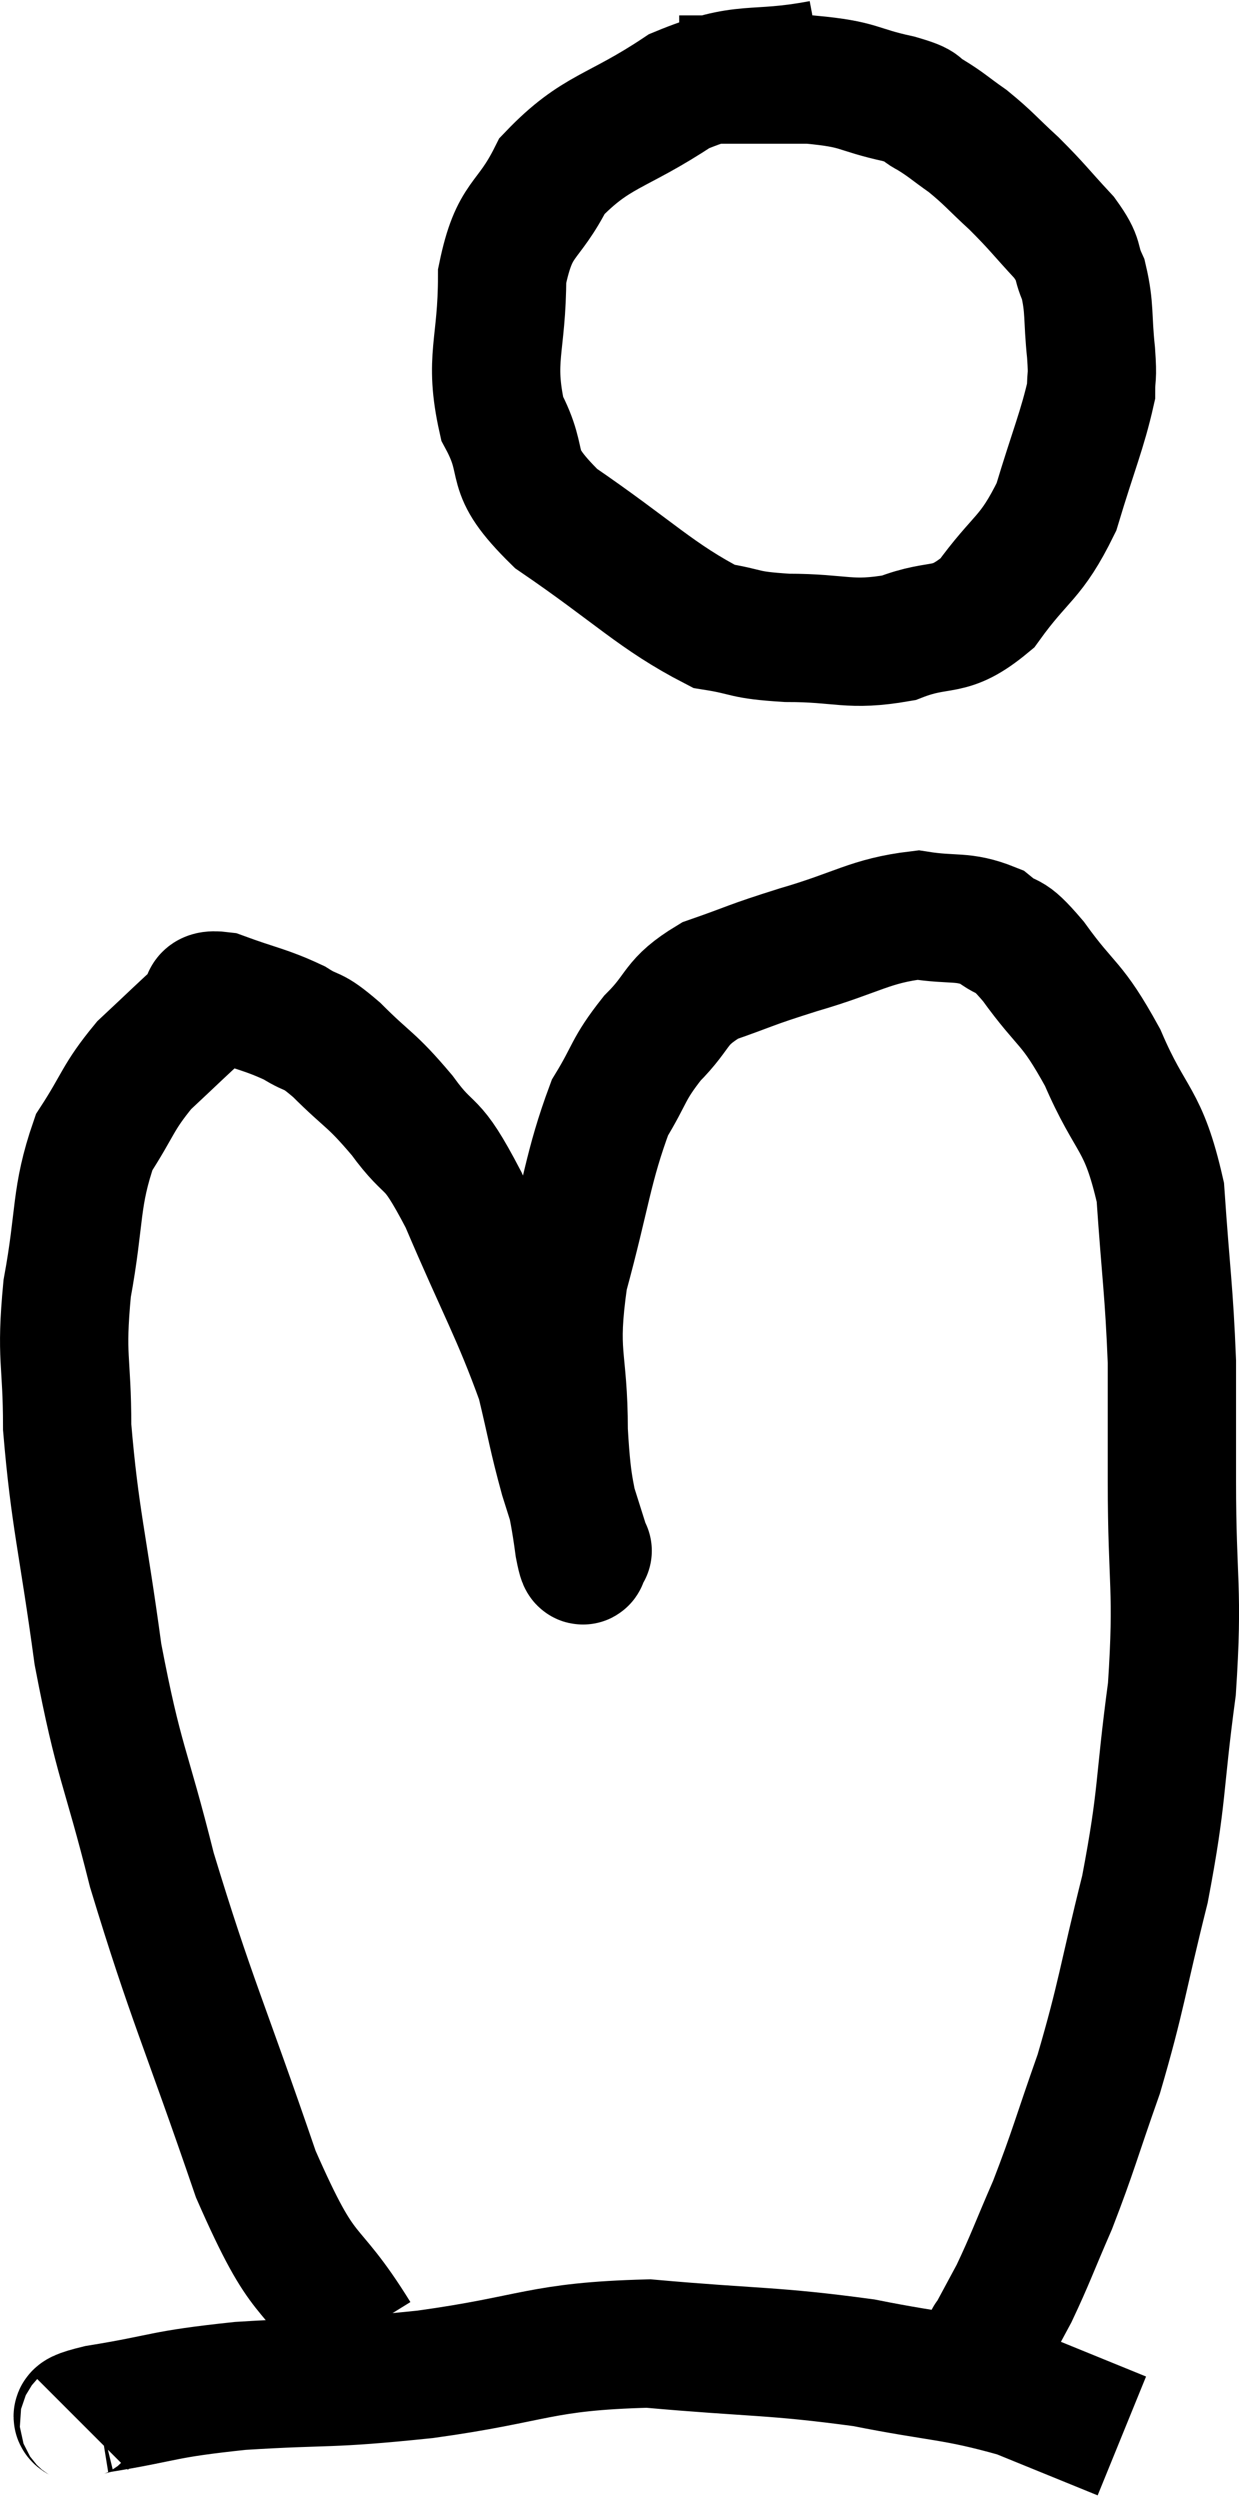<svg xmlns="http://www.w3.org/2000/svg" viewBox="10.653 2.72 19.313 38.96" width="19.313" height="38.96"><path d="M 23.46 3.72 C 22.35 3.93, 22.29 3.705, 21.24 4.14 C 20.25 4.8, 19.95 4.74, 19.26 5.46 C 18.87 6.24, 18.675 6.075, 18.48 7.02 C 18.48 8.13, 18.27 8.295, 18.48 9.24 C 18.9 10.02, 18.495 9.99, 19.32 10.8 C 20.55 11.64, 20.88 12.015, 21.78 12.48 C 22.35 12.57, 22.2 12.615, 22.92 12.66 C 23.79 12.66, 23.88 12.795, 24.66 12.66 C 25.35 12.39, 25.425 12.63, 26.04 12.12 C 26.58 11.37, 26.715 11.445, 27.12 10.62 C 27.39 9.72, 27.525 9.42, 27.66 8.82 C 27.66 8.52, 27.69 8.655, 27.66 8.22 C 27.6 7.65, 27.645 7.53, 27.54 7.08 C 27.39 6.75, 27.51 6.795, 27.24 6.42 C 26.85 6, 26.835 5.955, 26.46 5.58 C 26.1 5.25, 26.07 5.19, 25.74 4.92 C 25.44 4.71, 25.41 4.665, 25.14 4.5 C 24.9 4.38, 25.125 4.395, 24.66 4.26 C 23.97 4.11, 24.09 4.035, 23.28 3.96 C 22.35 3.96, 21.93 3.96, 21.42 3.96 L 21.24 3.96" fill="none" stroke="black" stroke-width="2"></path><path d="M 16.2 39.12 C 15.42 37.86, 15.435 38.415, 14.64 36.6 C 13.83 34.23, 13.635 33.885, 13.02 31.86 C 12.6 30.18, 12.51 30.225, 12.18 28.5 C 11.94 26.73, 11.82 26.385, 11.7 24.96 C 11.7 23.88, 11.595 23.91, 11.7 22.8 C 11.91 21.66, 11.82 21.39, 12.12 20.52 C 12.51 19.92, 12.48 19.83, 12.9 19.32 C 13.35 18.9, 13.5 18.75, 13.8 18.48 C 13.95 18.36, 13.74 18.195, 14.1 18.24 C 14.67 18.45, 14.79 18.45, 15.24 18.66 C 15.57 18.87, 15.48 18.72, 15.9 19.08 C 16.41 19.59, 16.425 19.515, 16.92 20.1 C 17.4 20.76, 17.34 20.385, 17.88 21.42 C 18.48 22.83, 18.69 23.16, 19.08 24.24 C 19.26 24.99, 19.26 25.08, 19.44 25.74 C 19.62 26.31, 19.71 26.595, 19.8 26.88 C 19.8 26.88, 19.83 26.895, 19.8 26.88 C 19.74 26.85, 19.77 27.285, 19.68 26.82 C 19.56 25.92, 19.5 26.07, 19.44 25.02 C 19.44 23.82, 19.26 23.88, 19.44 22.62 C 19.8 21.3, 19.815 20.91, 20.16 19.98 C 20.49 19.44, 20.43 19.395, 20.82 18.9 C 21.27 18.45, 21.15 18.345, 21.72 18 C 22.41 17.76, 22.29 17.775, 23.1 17.52 C 24.03 17.25, 24.21 17.07, 24.96 16.98 C 25.53 17.07, 25.65 16.98, 26.1 17.16 C 26.43 17.43, 26.325 17.19, 26.76 17.7 C 27.3 18.45, 27.345 18.3, 27.84 19.2 C 28.29 20.25, 28.47 20.115, 28.74 21.3 C 28.83 22.62, 28.875 22.815, 28.92 23.94 C 28.92 24.87, 28.92 24.525, 28.92 25.8 C 28.92 27.42, 29.025 27.45, 28.92 29.04 C 28.71 30.6, 28.785 30.66, 28.5 32.16 C 28.14 33.6, 28.14 33.81, 27.78 35.04 C 27.42 36.06, 27.39 36.225, 27.06 37.08 C 26.76 37.77, 26.715 37.92, 26.46 38.46 C 26.25 38.85, 26.145 39.045, 26.04 39.24 C 26.04 39.24, 26.1 39.075, 26.04 39.24 C 25.92 39.57, 25.86 39.735, 25.8 39.9 C 25.8 39.9, 25.8 39.9, 25.8 39.9 C 25.8 39.9, 25.8 39.9, 25.8 39.9 L 25.8 39.9" fill="none" stroke="black" stroke-width="2"></path><path d="M 11.94 40.5 C 12.06 40.38, 11.565 40.41, 12.18 40.26 C 13.29 40.08, 13.125 40.035, 14.4 39.9 C 15.84 39.81, 15.69 39.885, 17.28 39.72 C 19.02 39.48, 19.05 39.285, 20.76 39.24 C 22.44 39.39, 22.68 39.345, 24.12 39.54 C 25.32 39.78, 25.515 39.735, 26.52 40.02 C 27.33 40.35, 27.735 40.515, 28.14 40.68 L 28.14 40.68" fill="none" stroke="black" stroke-width="2"></path></svg>